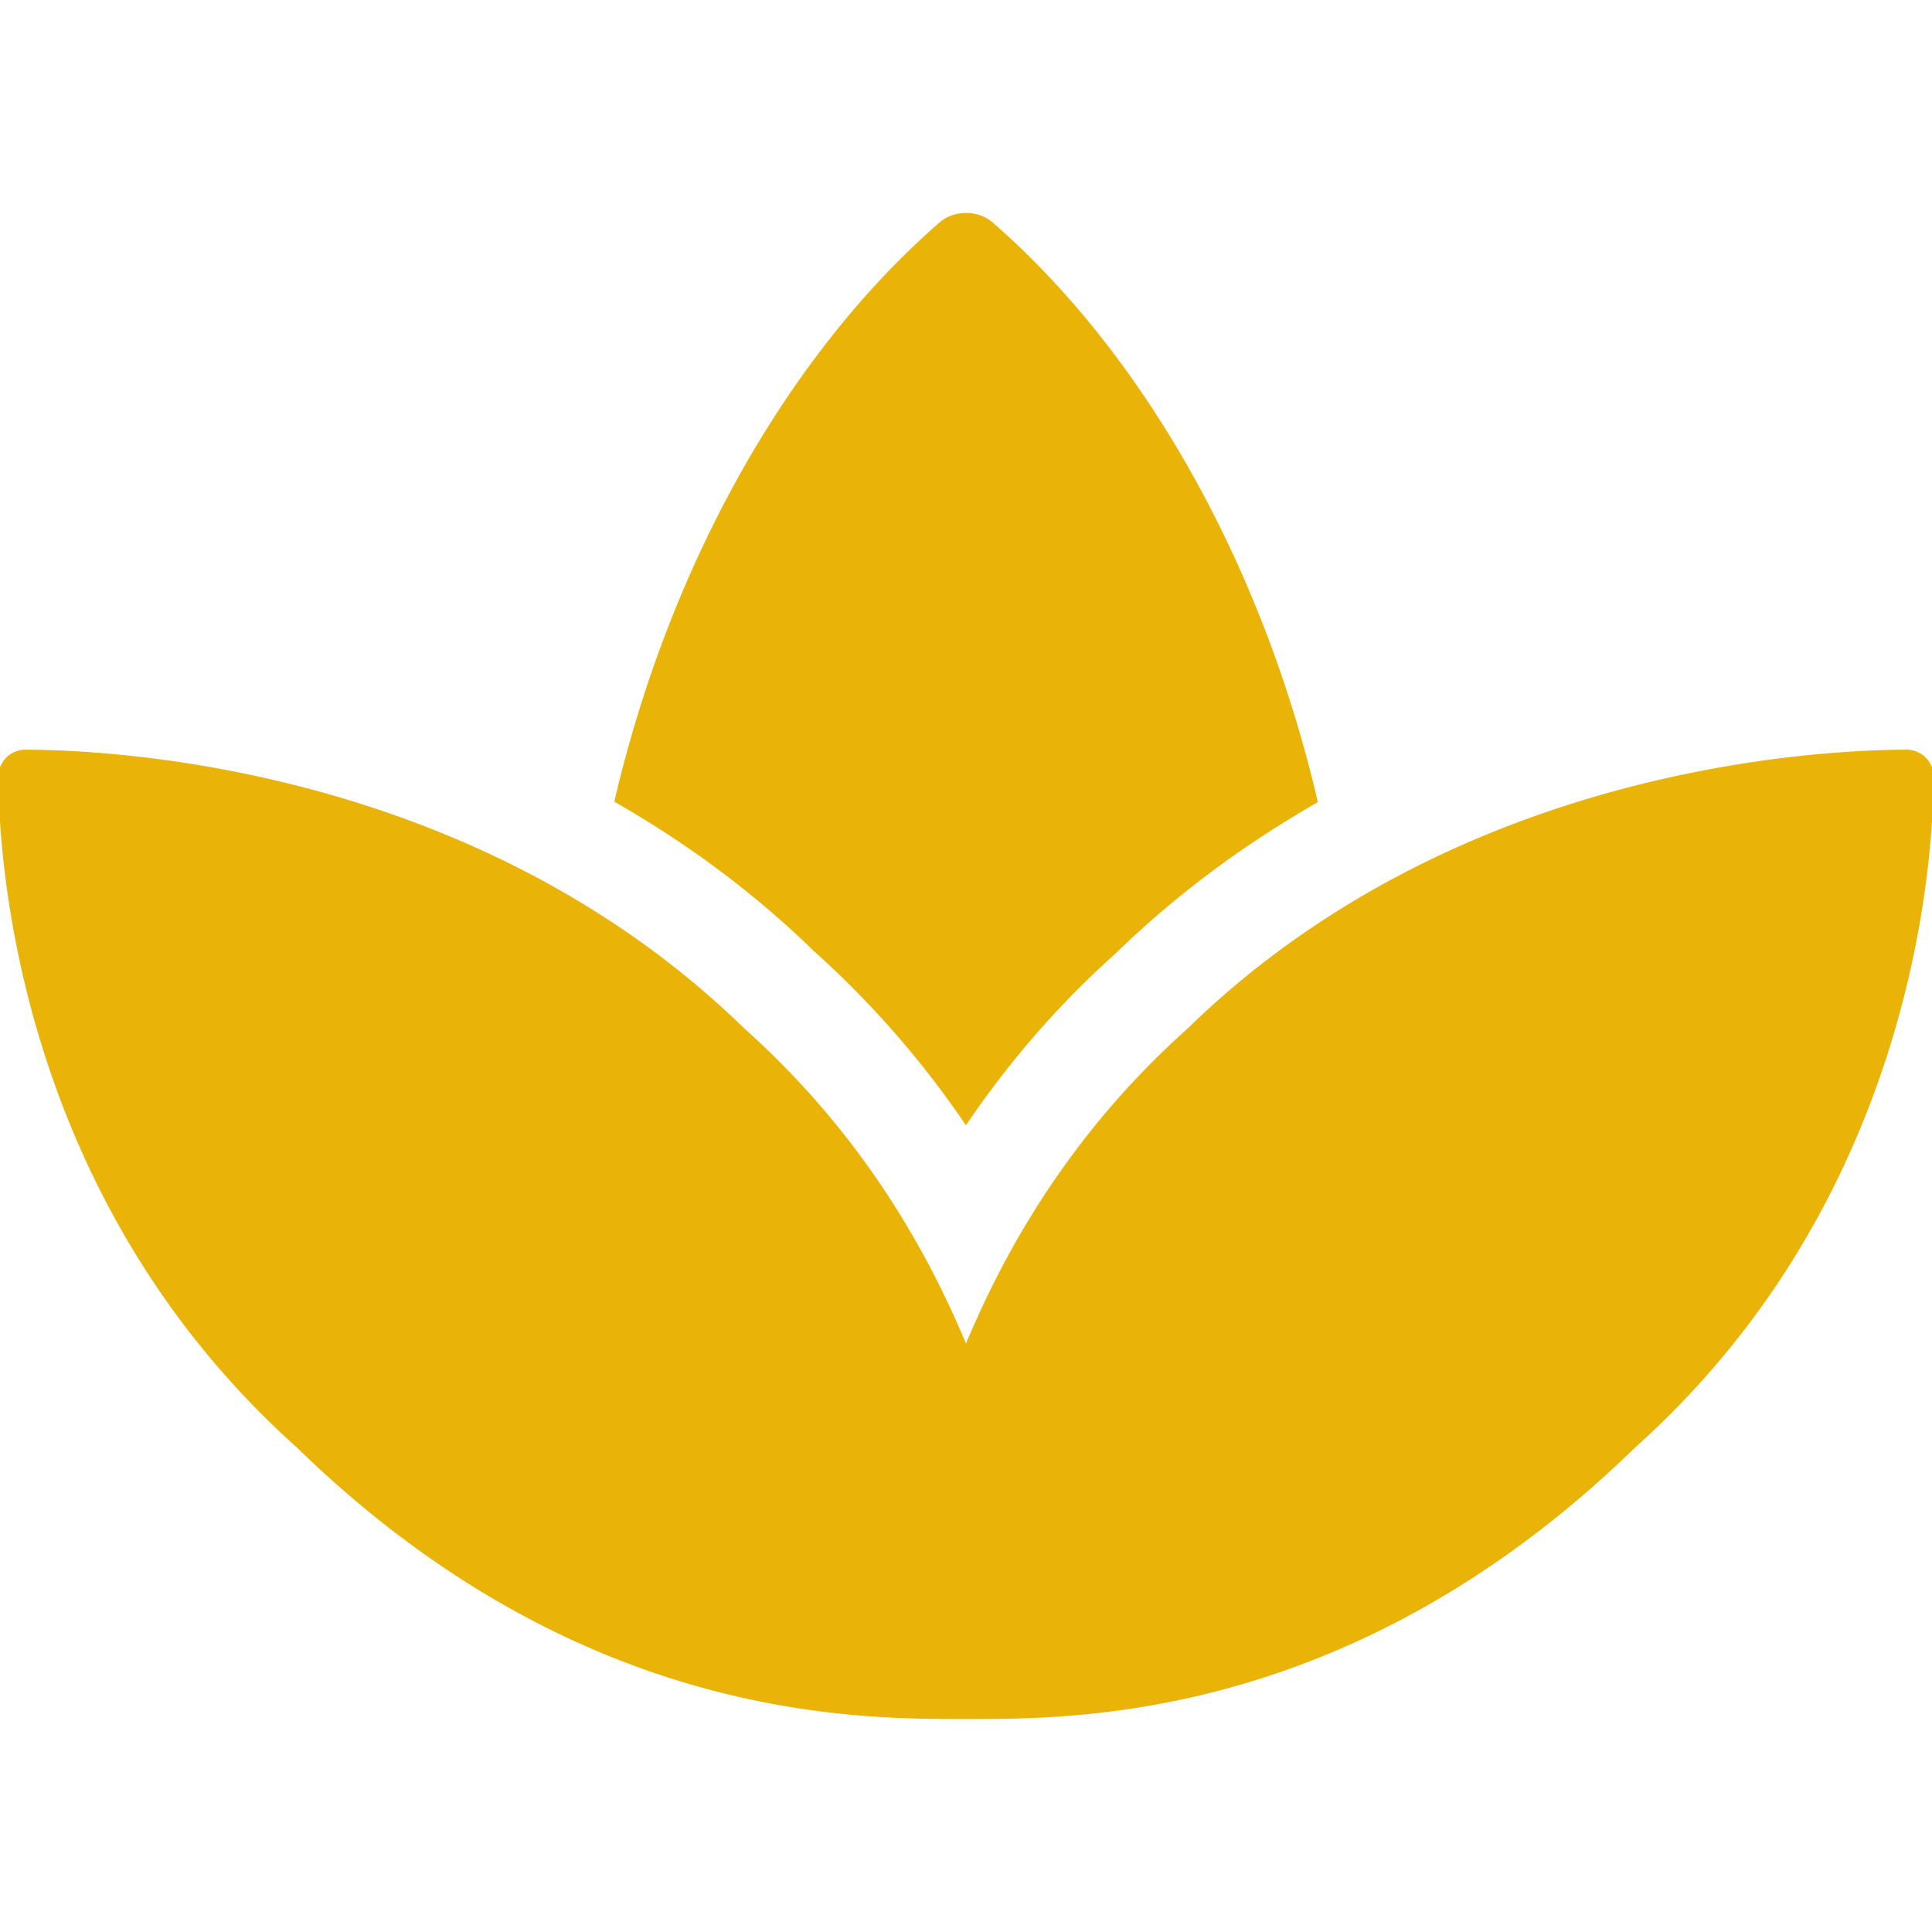 <!DOCTYPE svg PUBLIC "-//W3C//DTD SVG 1.1//EN" "http://www.w3.org/Graphics/SVG/1.1/DTD/svg11.dtd">

<!-- Uploaded to: SVG Repo, www.svgrepo.com, Transformed by: SVG Repo Mixer Tools -->
<svg fill="#eab308" width="800px" height="800px" viewBox="0 -32 576 576" xmlns="http://www.w3.org/2000/svg" stroke="#eab308">

<g id="SVGRepo_bgCarrier" stroke-width="0"/>

<g id="SVGRepo_tracerCarrier" stroke-linecap="round" stroke-linejoin="round"/>

<g id="SVGRepo_iconCarrier">

<path d="M568.25 192c-29.04.13-135.01 6.16-213.84 83-33.12 29.63-53.36 63.3-66.41 94.86-13.05-31.56-33.29-65.23-66.41-94.86-78.83-76.84-184.8-82.87-213.84-83-4.41-.02-7.79 3.4-7.75 7.82.23 27.92 7.14 126.14 88.77 199.3C172.79 480.94 256 480 288 480s115.19.95 199.23-80.88c81.64-73.17 88.54-171.38 88.77-199.3.04-4.42-3.34-7.84-7.75-7.82zM287.98 302.6c12.82-18.85 27.6-35.78 44.09-50.52 19.09-18.61 39.58-33.3 60.26-45.18-16.44-70.5-51.72-133.05-96.73-172.22-4.11-3.58-11.02-3.58-15.14 0-44.99 39.14-80.27 101.63-96.74 172.07 20.37 11.7 40.5 26.14 59.22 44.39a282.768 282.768 0 0 1 45.04 51.46z"/>

</g>

</svg>
